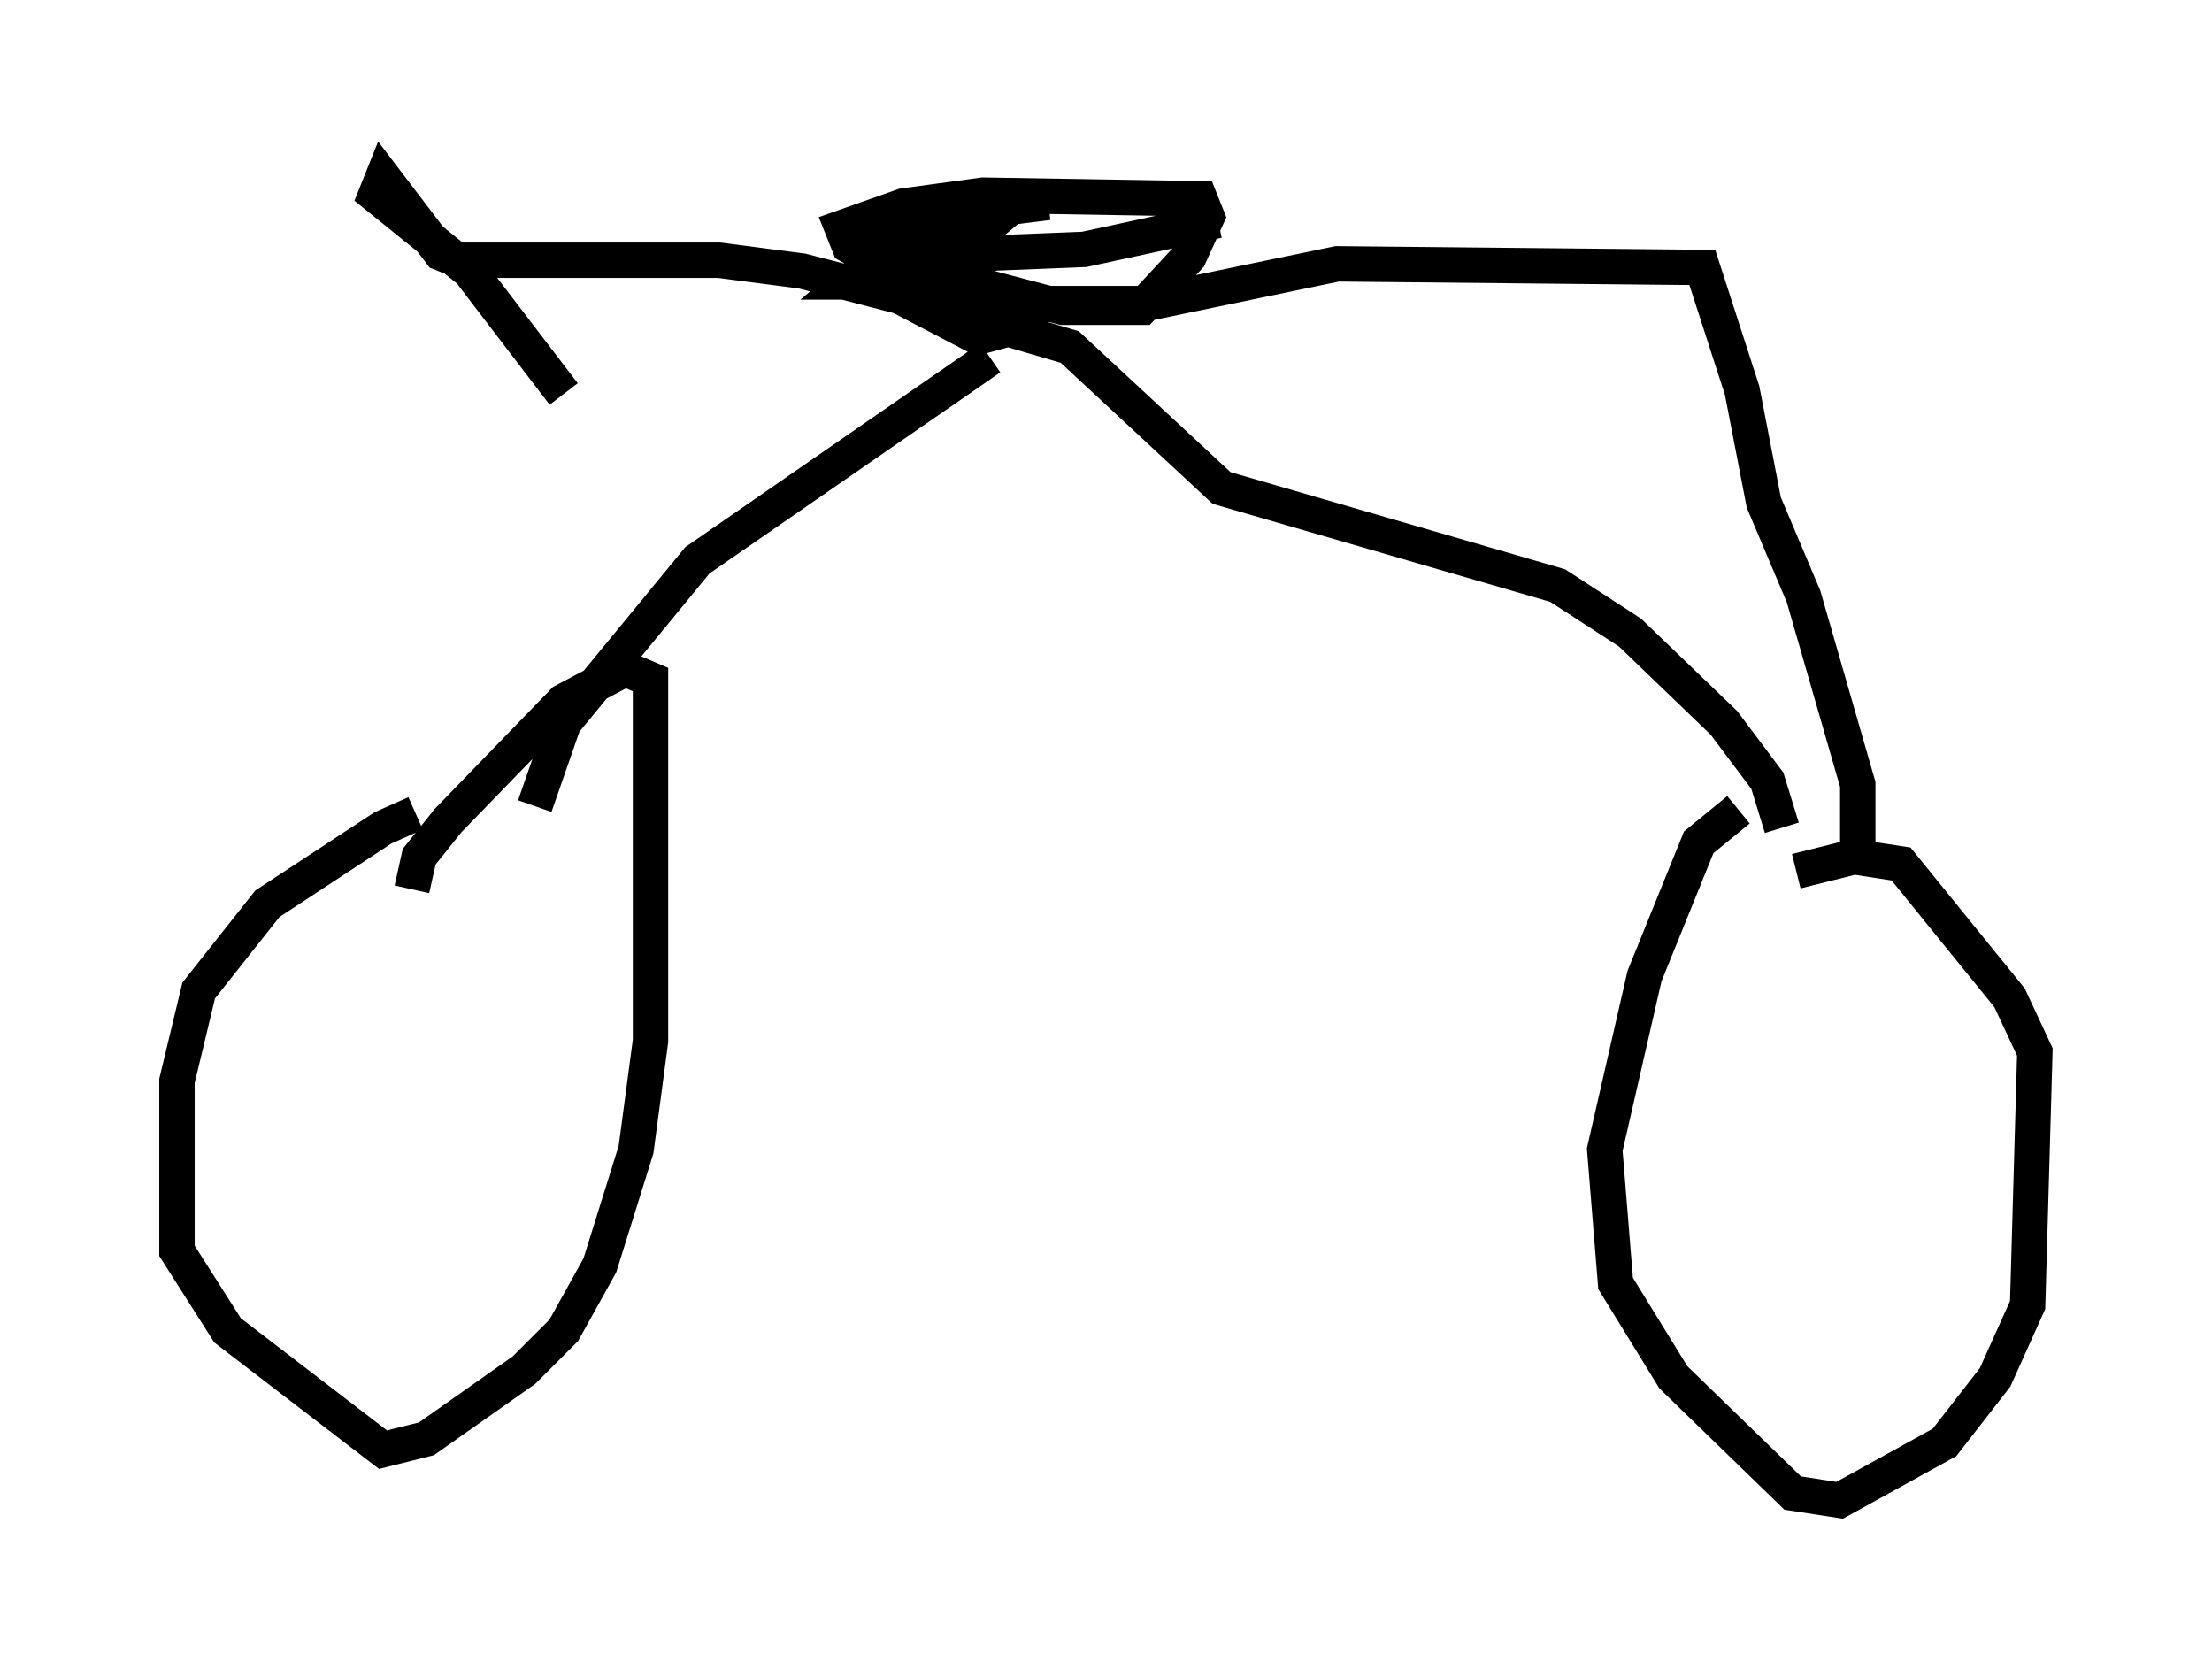 <?xml version="1.0" encoding="utf-8" ?>
<svg baseProfile="full" height="47.363" version="1.1" width="62.471" xmlns="http://www.w3.org/2000/svg" xmlns:ev="http://www.w3.org/2001/xml-events" xmlns:xlink="http://www.w3.org/1999/xlink"><defs /><rect fill="white" height="47.363" width="62.471" x="0" y="0" /><path d="M12.35, 23.273 m-0.613, -0.306 l-0.919, 0.408 -3.267, 2.144 l-1.94, 2.45 -0.613, 2.552 l0.0, 4.798 1.429, 2.246 l4.39, 3.369 1.225, -0.306 l2.756, -1.94 1.123, -1.123 l1.021, -1.838 1.021, -3.267 l0.408, -3.063 0.0, -10.208 l-0.715, -0.306 -1.735, 0.919 l-3.267, 3.369 -0.817, 1.021 l-0.204, 0.919 m37.465, -2.246 l-1.123, 0.919 -1.531, 3.777 l-1.123, 4.9 0.306, 3.777 l1.633, 2.654 3.369, 3.267 l1.327, 0.204 2.96, -1.633 l1.429, -1.838 0.919, -2.042 l0.204, -7.146 -0.715, -1.531 l-3.063, -3.777 -1.327, -0.204 l-1.633, 0.408 m-35.627, -1.838 l0.817, -2.348 3.777, -4.594 l8.269, -5.717 m22.356, 13.271 l-0.408, -1.327 -1.225, -1.633 l-2.654, -2.552 -2.042, -1.327 l-9.494, -2.756 -4.288, -3.981 l-1.735, -0.51 -1.123, 0.306 m0.408, 0.0 l-2.348, -1.225 -2.756, -0.715 l-2.348, -0.306 -7.35, 0.0 l-0.51, -0.204 -1.633, -2.144 l-0.204, 0.51 2.654, 2.144 l2.654, 3.471 m13.271, -2.552 l3.165, 0.0 5.41, -1.123 l10.311, 0.102 1.123, 3.471 l0.613, 3.165 1.123, 2.654 l1.531, 5.308 0.0, 2.042 m-22.152, -15.619 l-3.267, 0.102 -3.063, -1.735 l-0.204, -0.51 1.735, -0.613 l2.246, -0.306 6.125, 0.102 l0.204, 0.51 -0.51, 1.123 l-1.327, 1.429 -2.246, 0.0 l-3.879, -1.021 m8.269, -1.429 l-3.777, 0.817 -2.552, 0.102 l-2.858, 0.817 -1.225, 0.0 l0.613, -0.51 3.369, -1.123 l0.613, -0.51 1.021, -0.102 l-4.9, 0.613 -0.102, 0.51 l2.348, 0.0 m1.327, 0.306 " fill="none" stroke="black" stroke-width="1" /></svg>